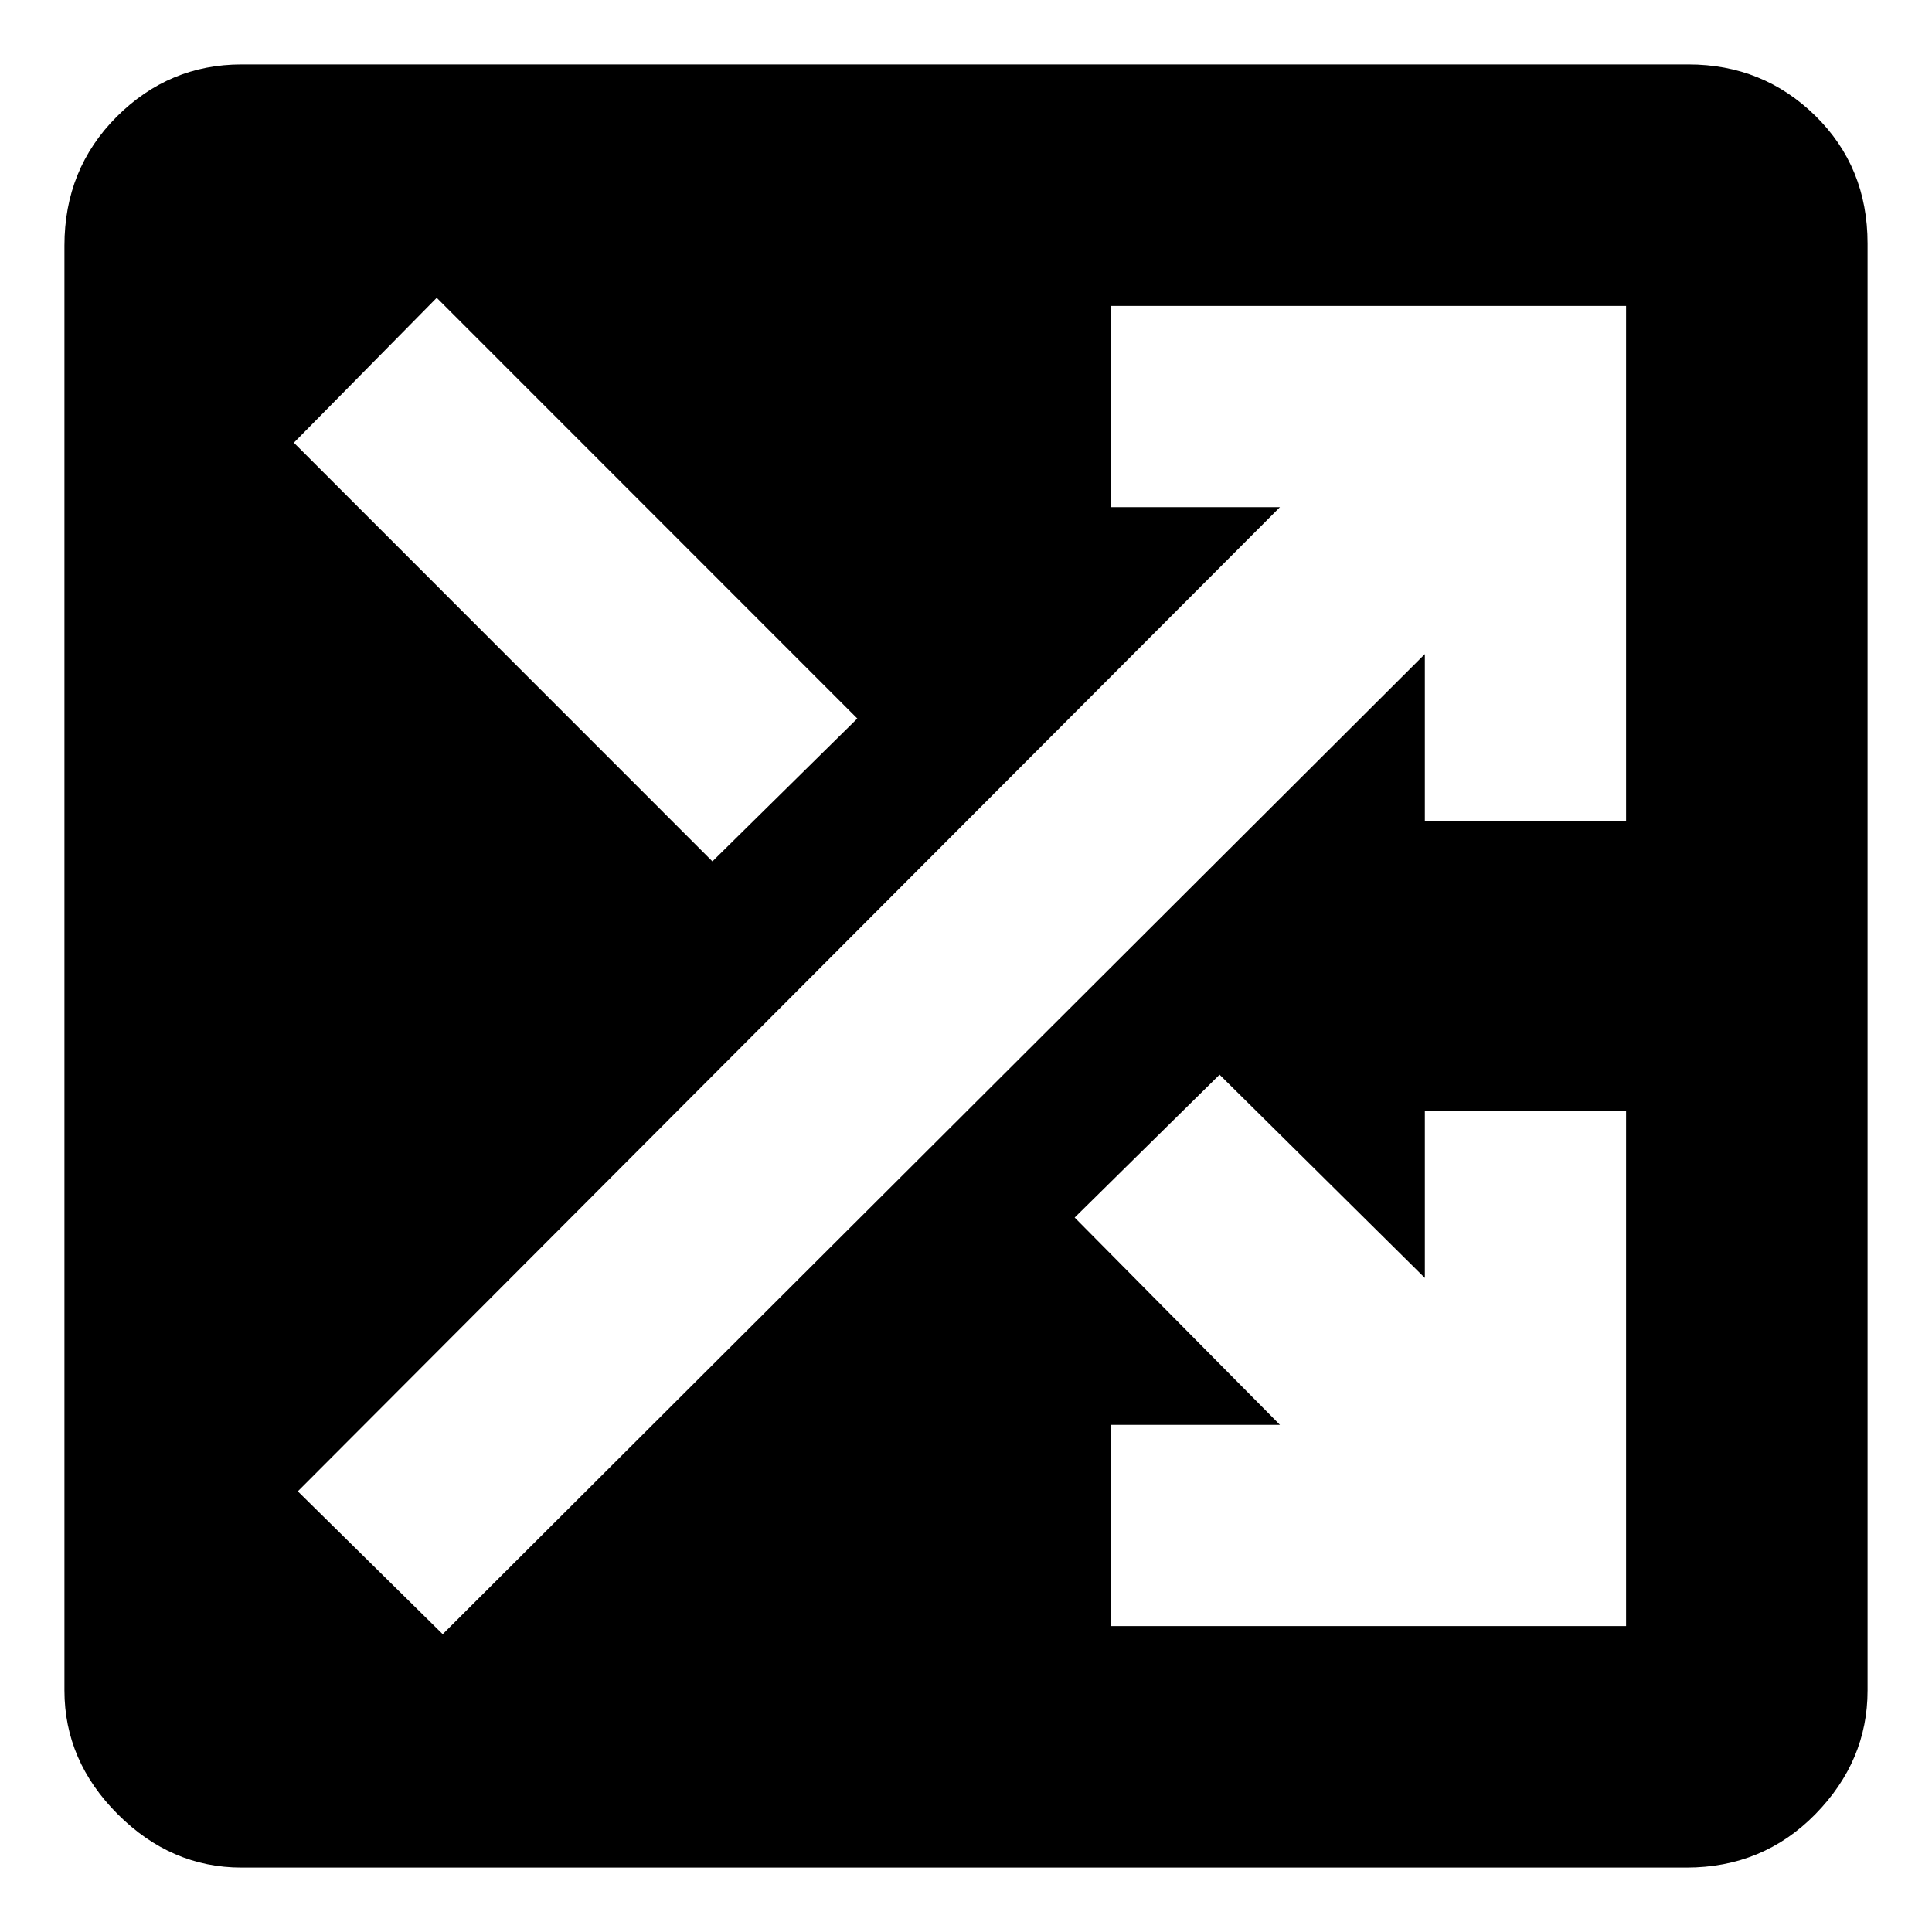 <svg xmlns="http://www.w3.org/2000/svg" height="20" width="20"><path d="M2.5 19.333q-.729 0-1.281-.552-.552-.552-.552-1.281V2.542q0-.792.541-1.334Q1.75.667 2.5.667h14.979q.771 0 1.313.531.541.531.541 1.323V17.5q0 .729-.541 1.281-.542.552-1.334.552ZM7.375 8.917l1.5-1.479-4.354-4.355-1.479 1.5Zm4.125 7.916h5.333V11.5H14.75v1.729l-2.125-2.104-1.5 1.479 2.125 2.146H11.5Zm-6.917.084L14.75 6.771V8.5h2.083V3.167H11.5V5.25h1.75L3.083 15.438Z"/></svg>
